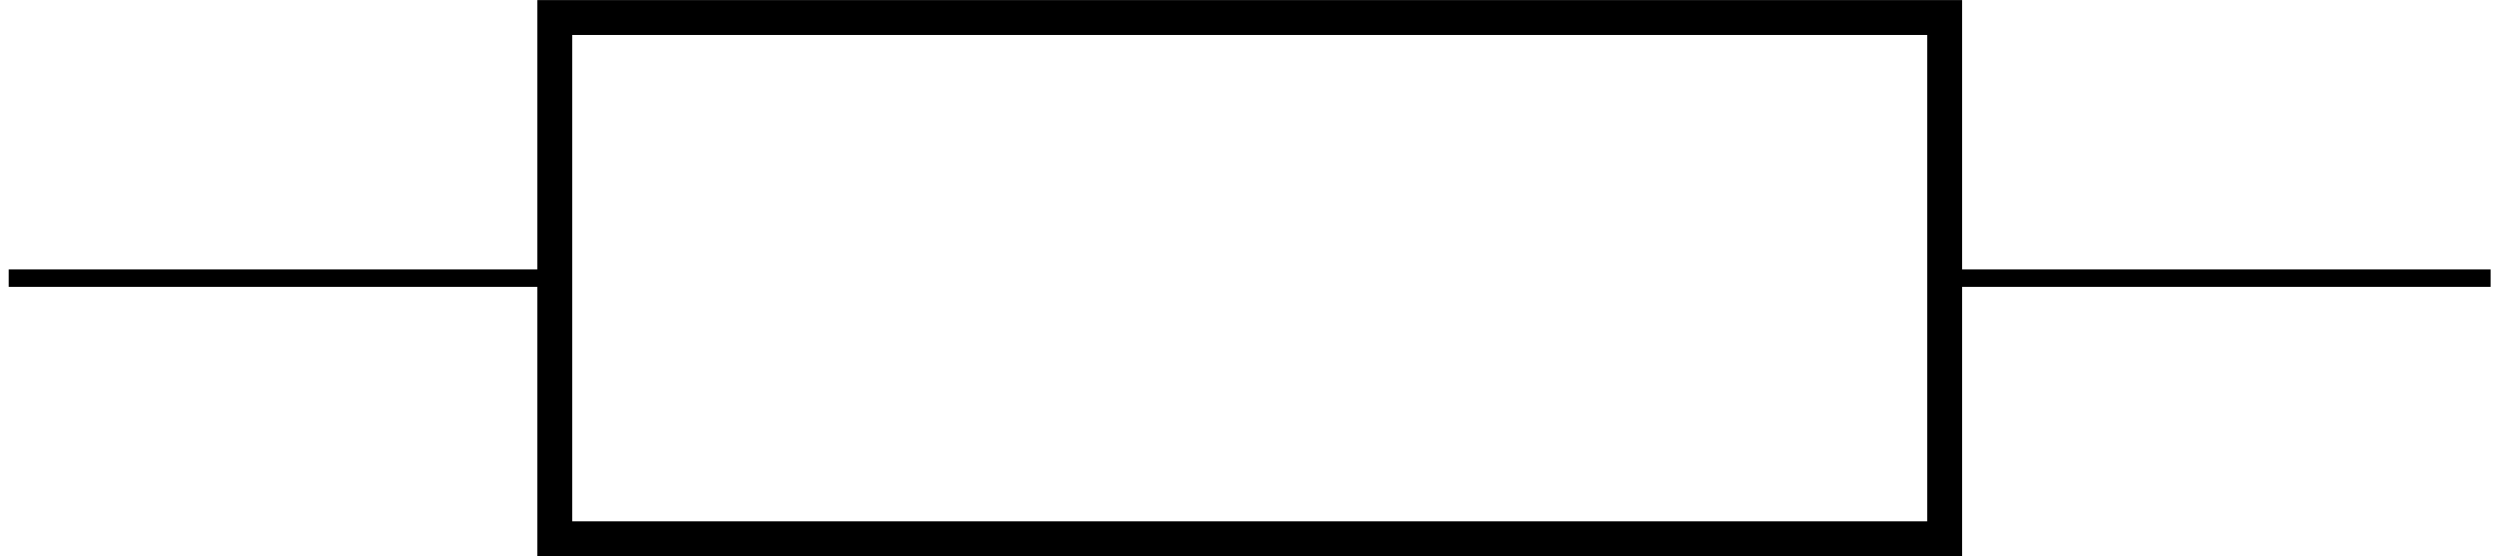 <?xml version="1.0" encoding="UTF-8" standalone="no"?>
<!-- Created with Inkscape (http://www.inkscape.org/) -->

<svg
   version="1.1"
   id="svg2"
   width="76.121"
   height="16.937"
   viewBox="0 0 76.121 16.937"
   xmlns="http://www.w3.org/2000/svg"
   xmlns:svg="http://www.w3.org/2000/svg">
  <defs
     id="defs6" />
  <g
     id="g10"
     transform="matrix(1.333,0,0,-1.333,0.265,8.469)">
    <g
       id="g12">
      <g
         id="g14">
        <path
           d="m 0,0 h 3.543 m 0,0 h 3.543 5.386 m 31.748,0 h 5.386 3.543 m 0,0 h 3.543"
           style="fill:none;stroke:#000000;stroke-width:0.399;stroke-linecap:butt;stroke-linejoin:miter;stroke-miterlimit:10;stroke-dasharray:none;stroke-opacity:1"
           id="path16" />
        <g
           id="g18" />
        <g
           id="g20" />
        <g
           id="g22">
          <g
             id="g24" />
          <g
             id="g26"
             transform="translate(3.544)">
            <g
               id="g28" />
            <g
               id="g30"
               transform="translate(-3.544)" />
          </g>
        </g>
        <g
           id="g32" />
        <g
           id="g34" />
        <g
           id="g36" />
        <g
           id="g38" />
        <g
           id="g40">
          <g
             id="g42">
            <path
               d="M 12.473,5.953 H 44.221 V -5.953 H 12.473 Z"
               style="fill:none;stroke:#000000;stroke-width:0.797;stroke-linecap:butt;stroke-linejoin:miter;stroke-miterlimit:10;stroke-dasharray:none;stroke-opacity:1"
               id="path44" />
          </g>
          <g
             id="g46"
             transform="translate(28.347)">
            <g
               id="g48" />
            <g
               id="g50"
               transform="translate(-28.347)" />
          </g>
        </g>
        <g
           id="g52" />
        <g
           id="g54" />
        <g
           id="g56" />
        <g
           id="g58" />
        <g
           id="g60">
          <g
             id="g62" />
          <g
             id="g64"
             transform="translate(53.15)">
            <g
               id="g66" />
            <g
               id="g68"
               transform="translate(-53.15)" />
          </g>
        </g>
        <g
           id="g70" />
        <g
           id="g72" />
      </g>
    </g>
  </g>
</svg>
